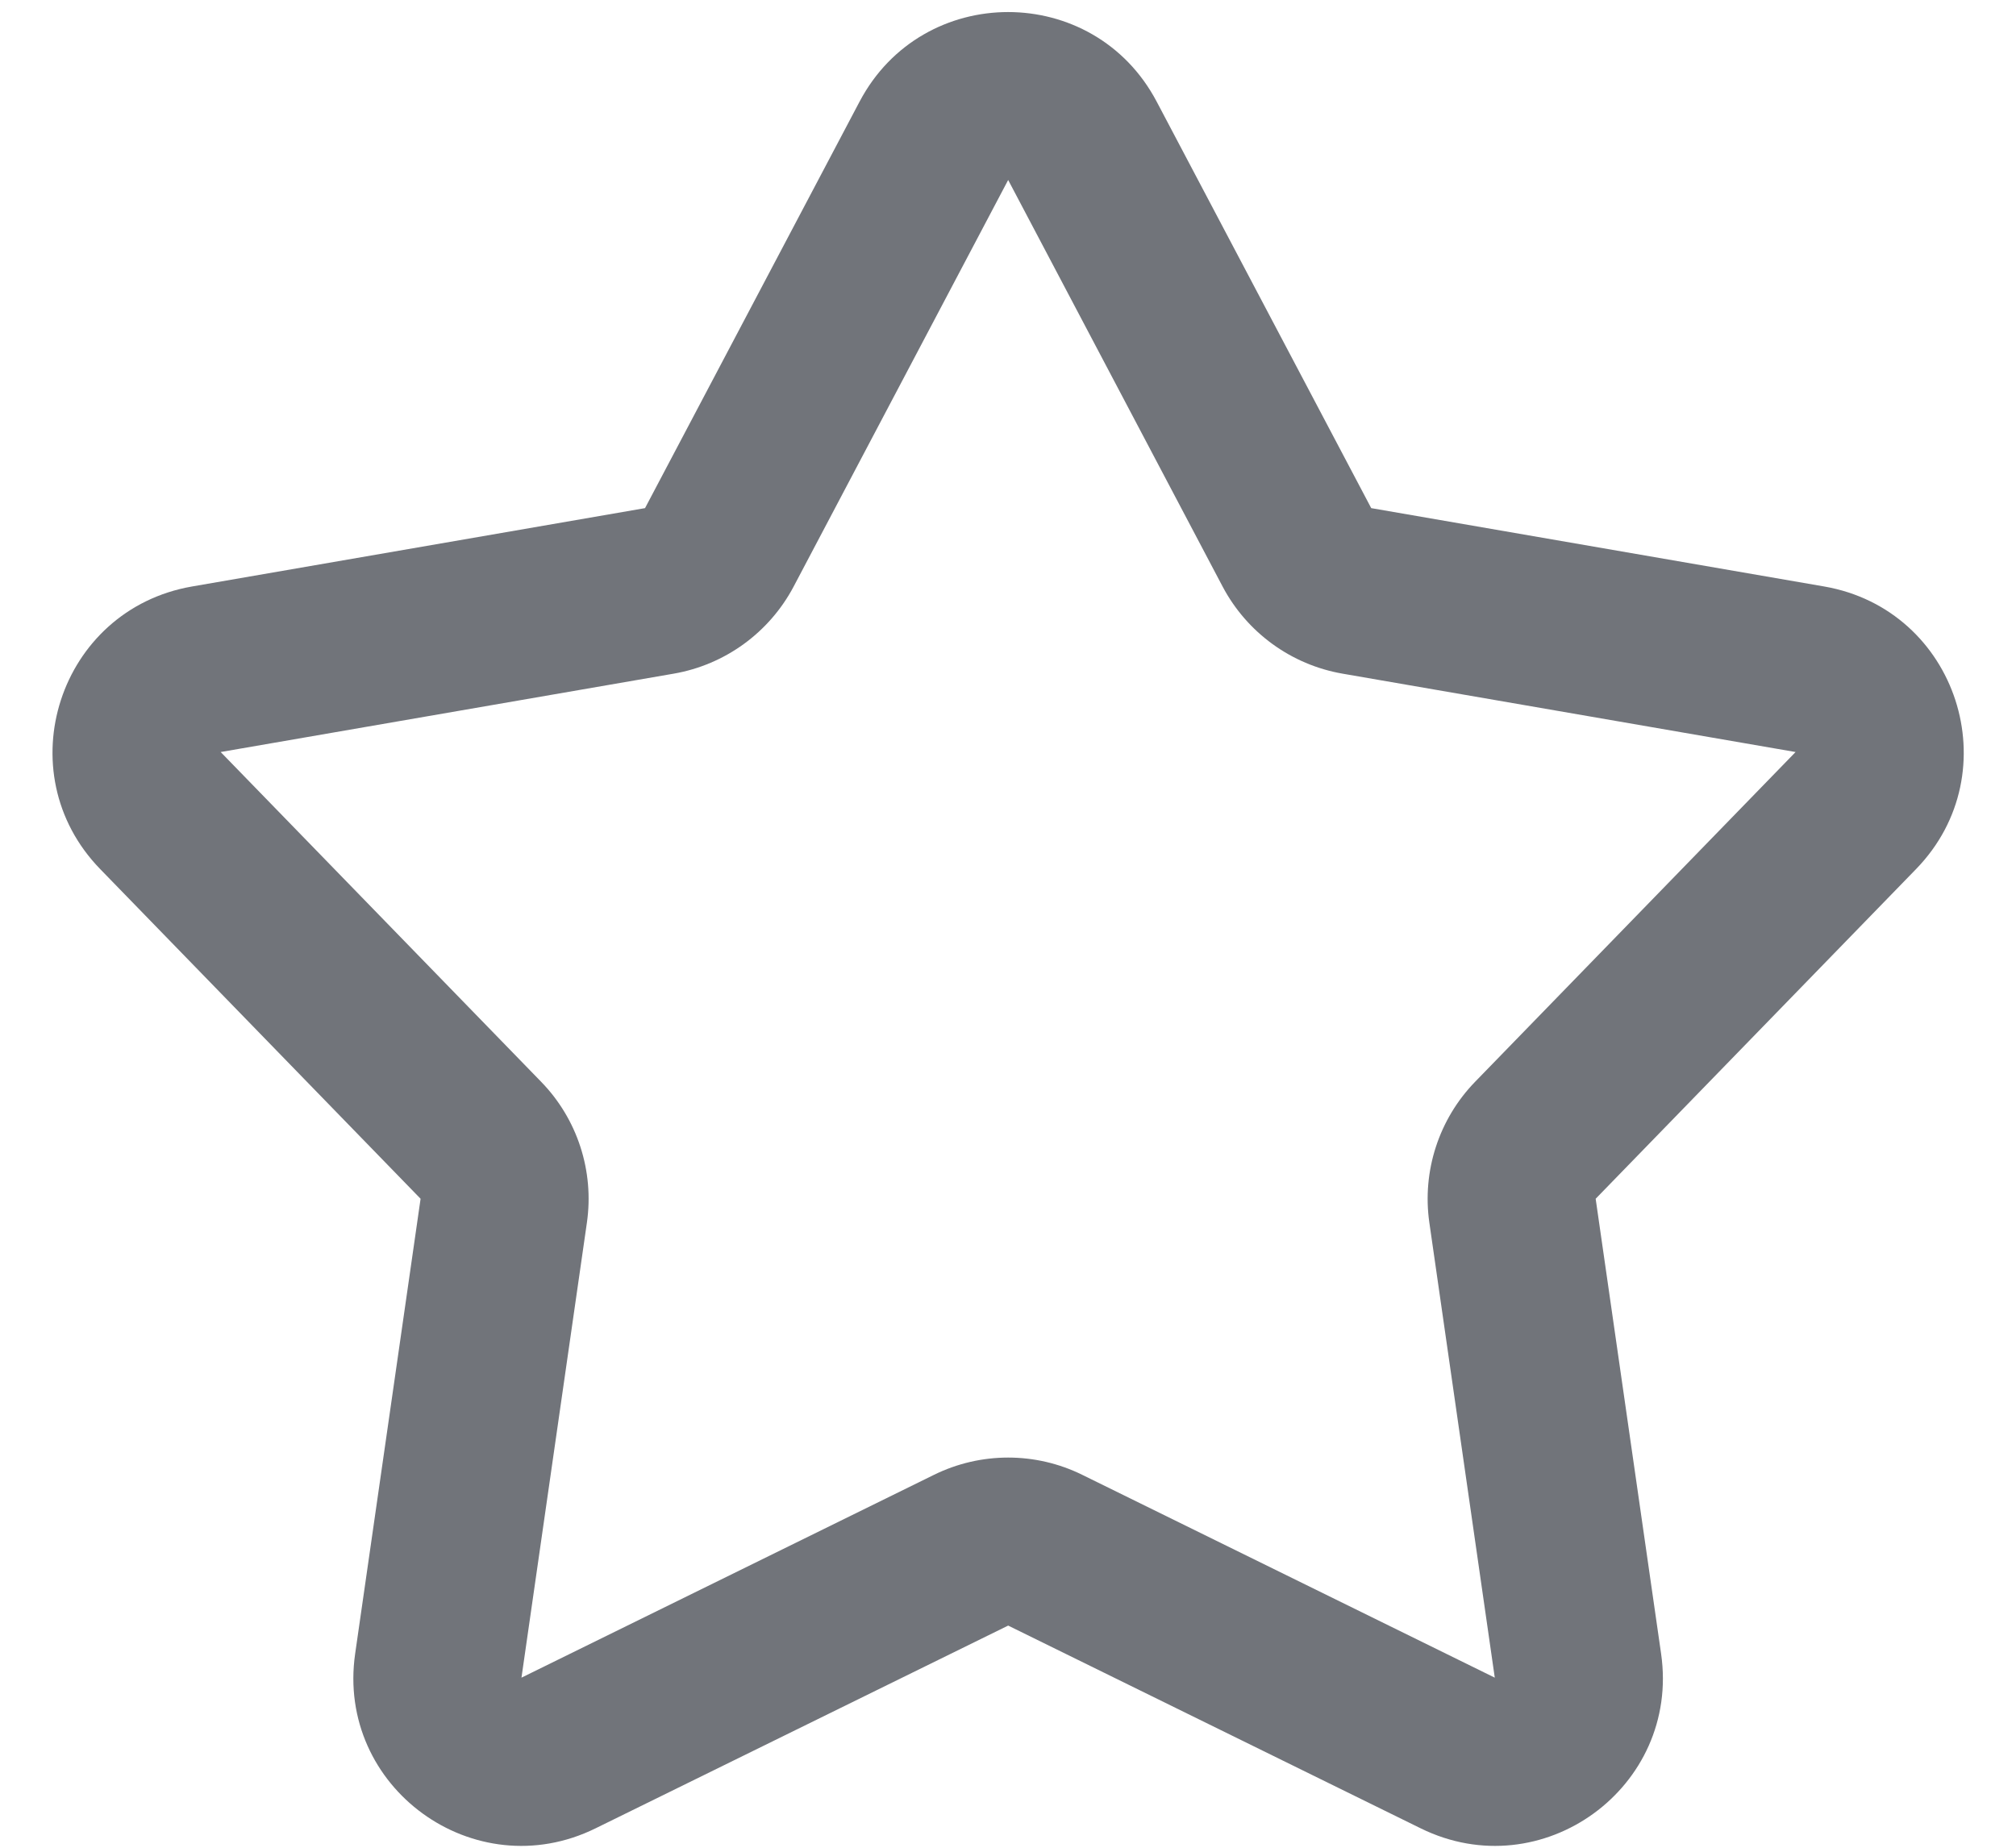 <svg width="24" height="22" viewBox="0 0 24 22" fill="none" xmlns="http://www.w3.org/2000/svg">
<path fill-rule="evenodd" clip-rule="evenodd" d="M10.233 1.21C10.983 -0.212 13.02 -0.212 13.77 1.21L16.324 6.05L21.717 6.983C23.302 7.258 23.931 9.195 22.81 10.348L18.996 14.273L19.775 19.69C20.004 21.282 18.356 22.479 16.913 21.769L12.002 19.355L7.09 21.769C5.647 22.479 3.999 21.282 4.228 19.69L5.007 14.273L1.193 10.348C0.072 9.195 0.701 7.258 2.286 6.983L7.679 6.05L10.233 1.21ZM14.555 6.984L12.002 2.143L9.448 6.984C9.158 7.532 8.631 7.915 8.02 8.021L2.627 8.954L6.441 12.879C6.874 13.323 7.075 13.944 6.987 14.557L6.208 19.975L11.119 17.56C11.676 17.286 12.328 17.286 12.884 17.56L17.795 19.975L17.016 14.557C16.928 13.944 17.13 13.323 17.562 12.879L21.376 8.954L15.983 8.021C15.372 7.915 14.845 7.532 14.555 6.984Z" fill="#71747A"/>
</svg>
